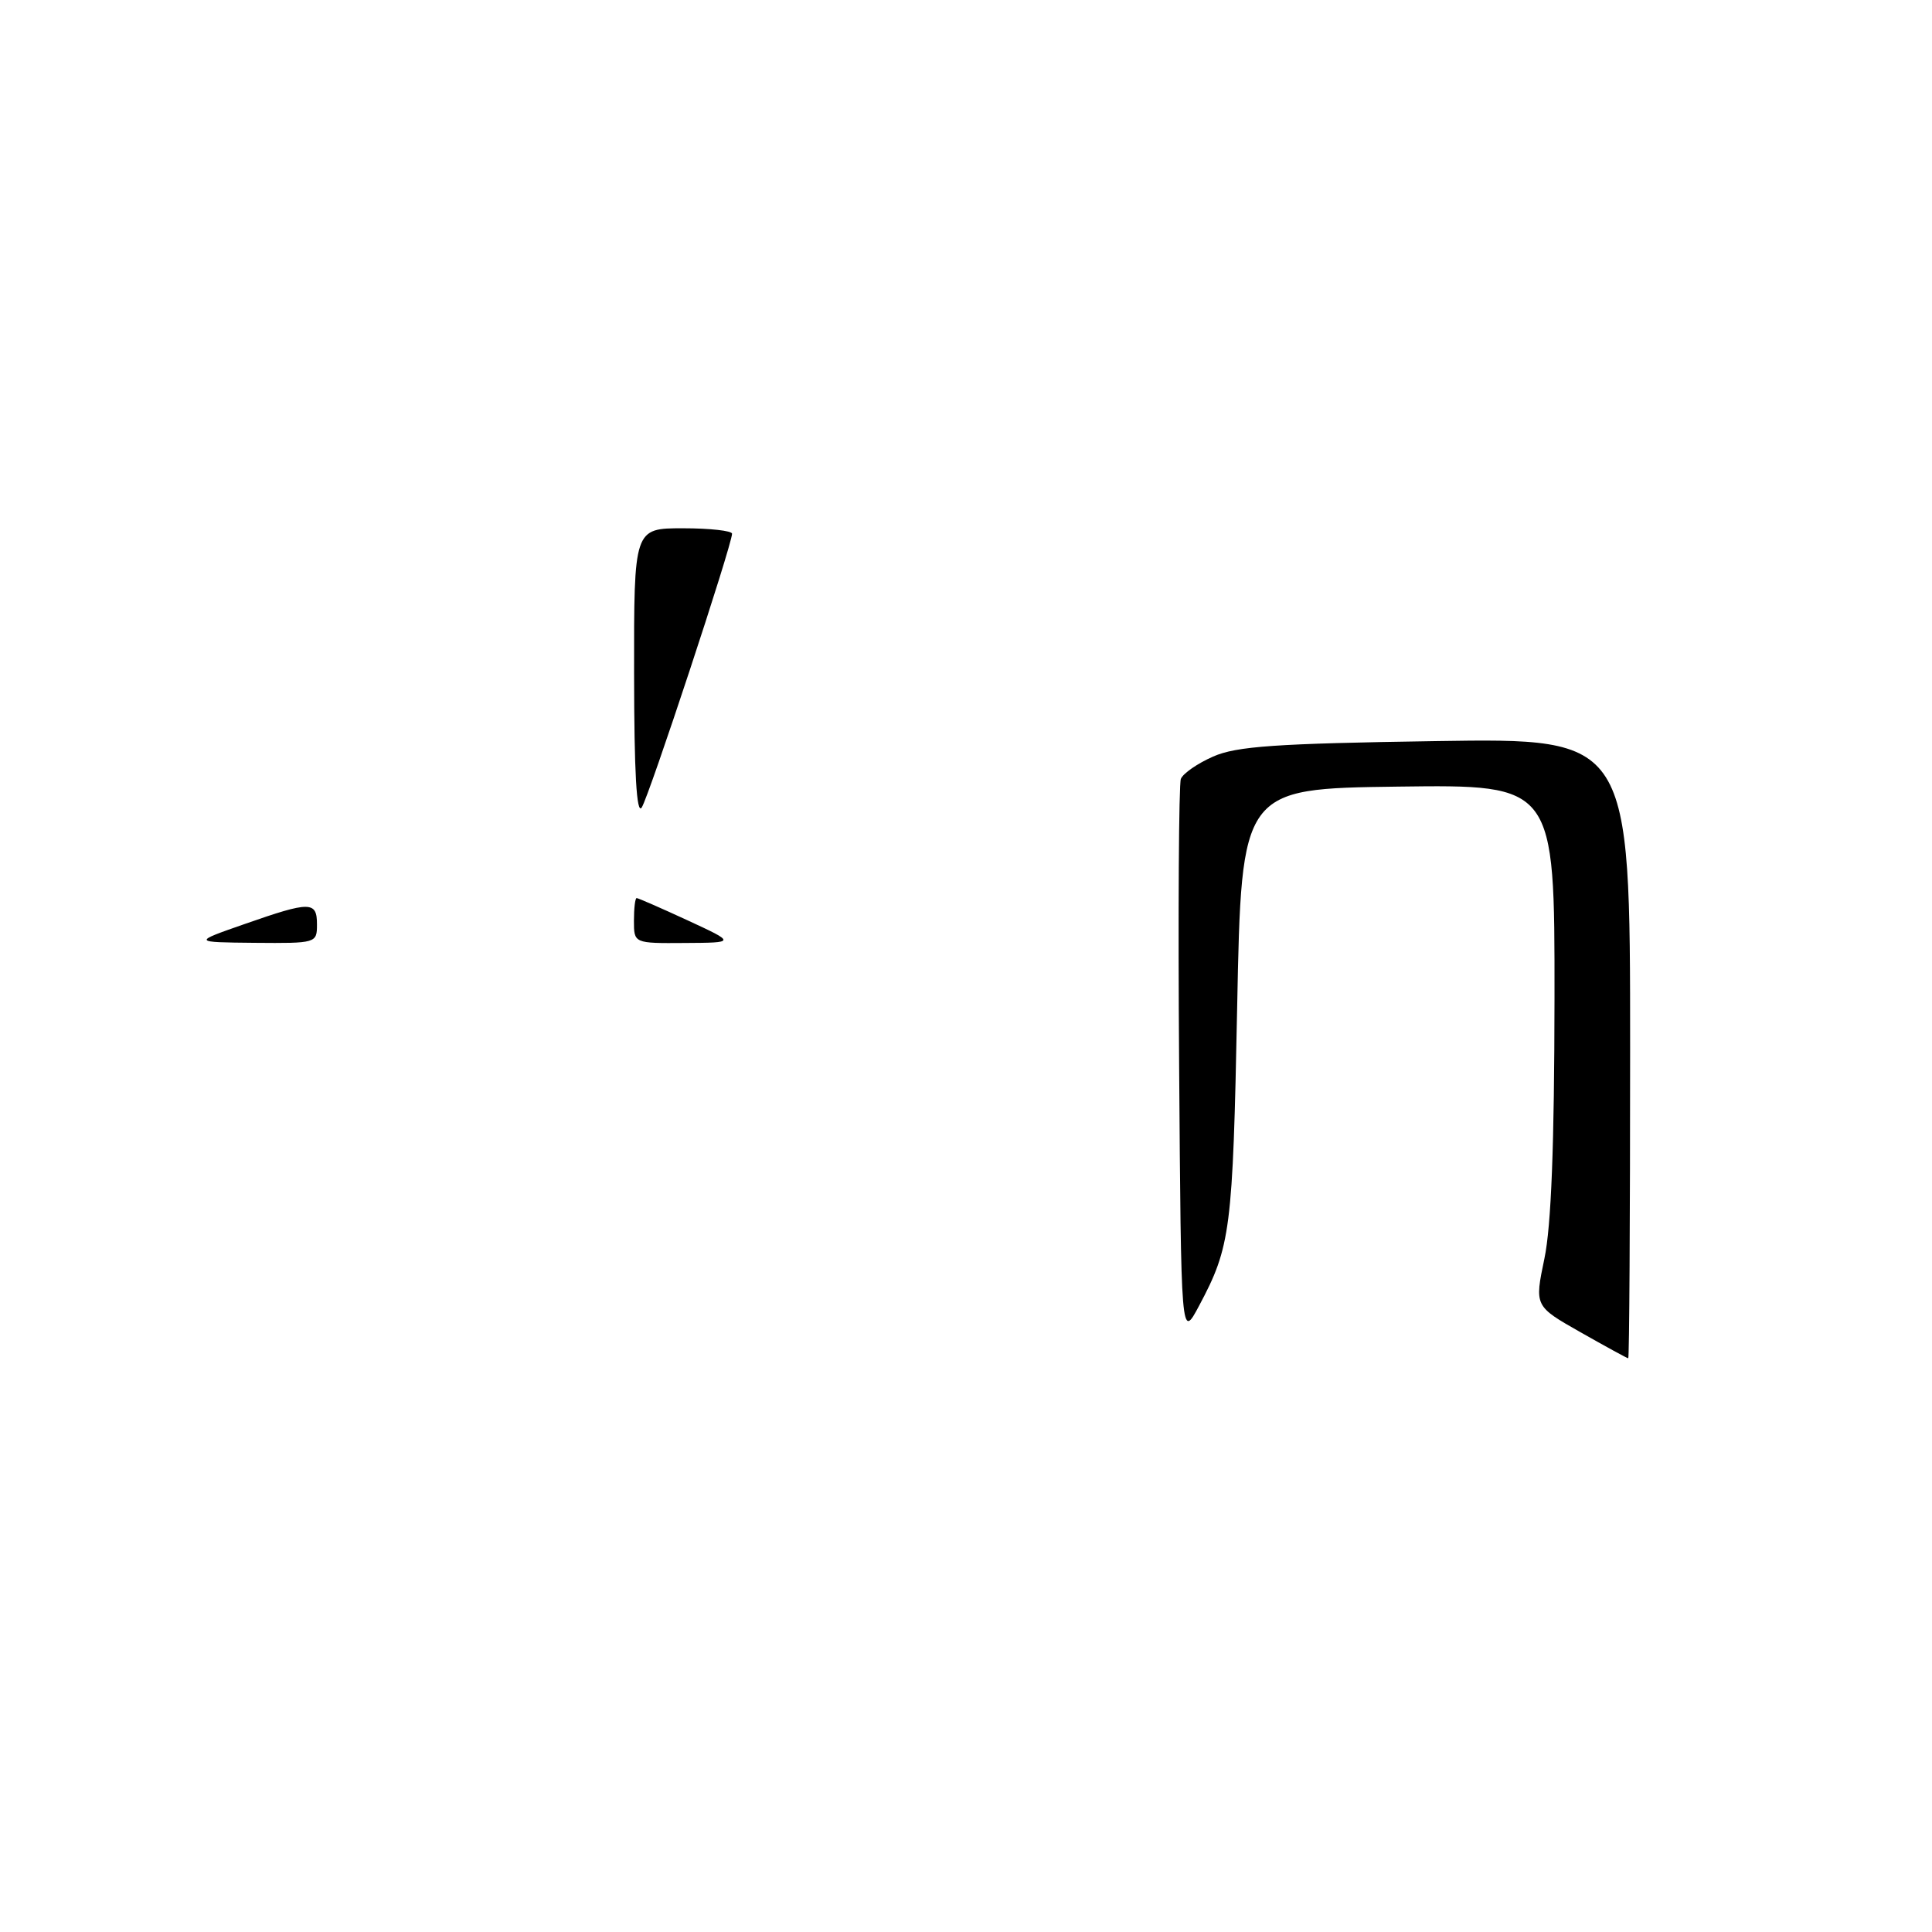 <?xml version="1.0" encoding="UTF-8" standalone="no"?>
<!DOCTYPE svg PUBLIC "-//W3C//DTD SVG 1.1//EN" "http://www.w3.org/Graphics/SVG/1.1/DTD/svg11.dtd" >
<svg xmlns="http://www.w3.org/2000/svg" xmlns:xlink="http://www.w3.org/1999/xlink" version="1.1" viewBox="0 0 256 256">
 <g >
 <path fill="currentColor"
d=" M 209.41 176.52 C 203.33 173.07 203.33 173.07 204.64 166.78 C 205.55 162.46 205.96 151.69 205.98 132.23 C 206.00 103.96 206.00 103.96 185.25 104.23 C 164.50 104.50 164.50 104.50 163.93 133.50 C 163.35 163.02 163.07 165.17 158.88 173.03 C 156.50 177.50 156.50 177.50 156.24 141.00 C 156.09 120.93 156.20 103.92 156.47 103.21 C 156.75 102.49 158.67 101.16 160.74 100.25 C 163.84 98.88 169.05 98.52 190.25 98.20 C 216.00 97.80 216.00 97.80 216.00 138.90 C 216.00 161.51 215.89 179.99 215.75 179.98 C 215.61 179.98 212.76 178.42 209.41 176.52 Z  M 32.44 122.43 C 41.13 119.39 42.00 119.40 42.00 122.50 C 42.00 124.97 41.90 125.00 33.75 124.93 C 25.50 124.85 25.50 124.85 32.44 122.43 Z  M 84.00 122.00 C 84.00 120.35 84.16 119.00 84.36 119.00 C 84.56 119.00 87.60 120.33 91.11 121.95 C 97.50 124.91 97.50 124.91 90.75 124.95 C 84.00 125.00 84.00 125.00 84.00 122.00 Z  M 84.02 89.25 C 84.00 70.00 84.00 70.00 90.50 70.00 C 94.08 70.00 97.00 70.33 97.00 70.72 C 97.00 72.19 85.99 105.55 85.03 107.00 C 84.35 108.02 84.03 102.38 84.02 89.25 Z "/>
</g>
</svg>